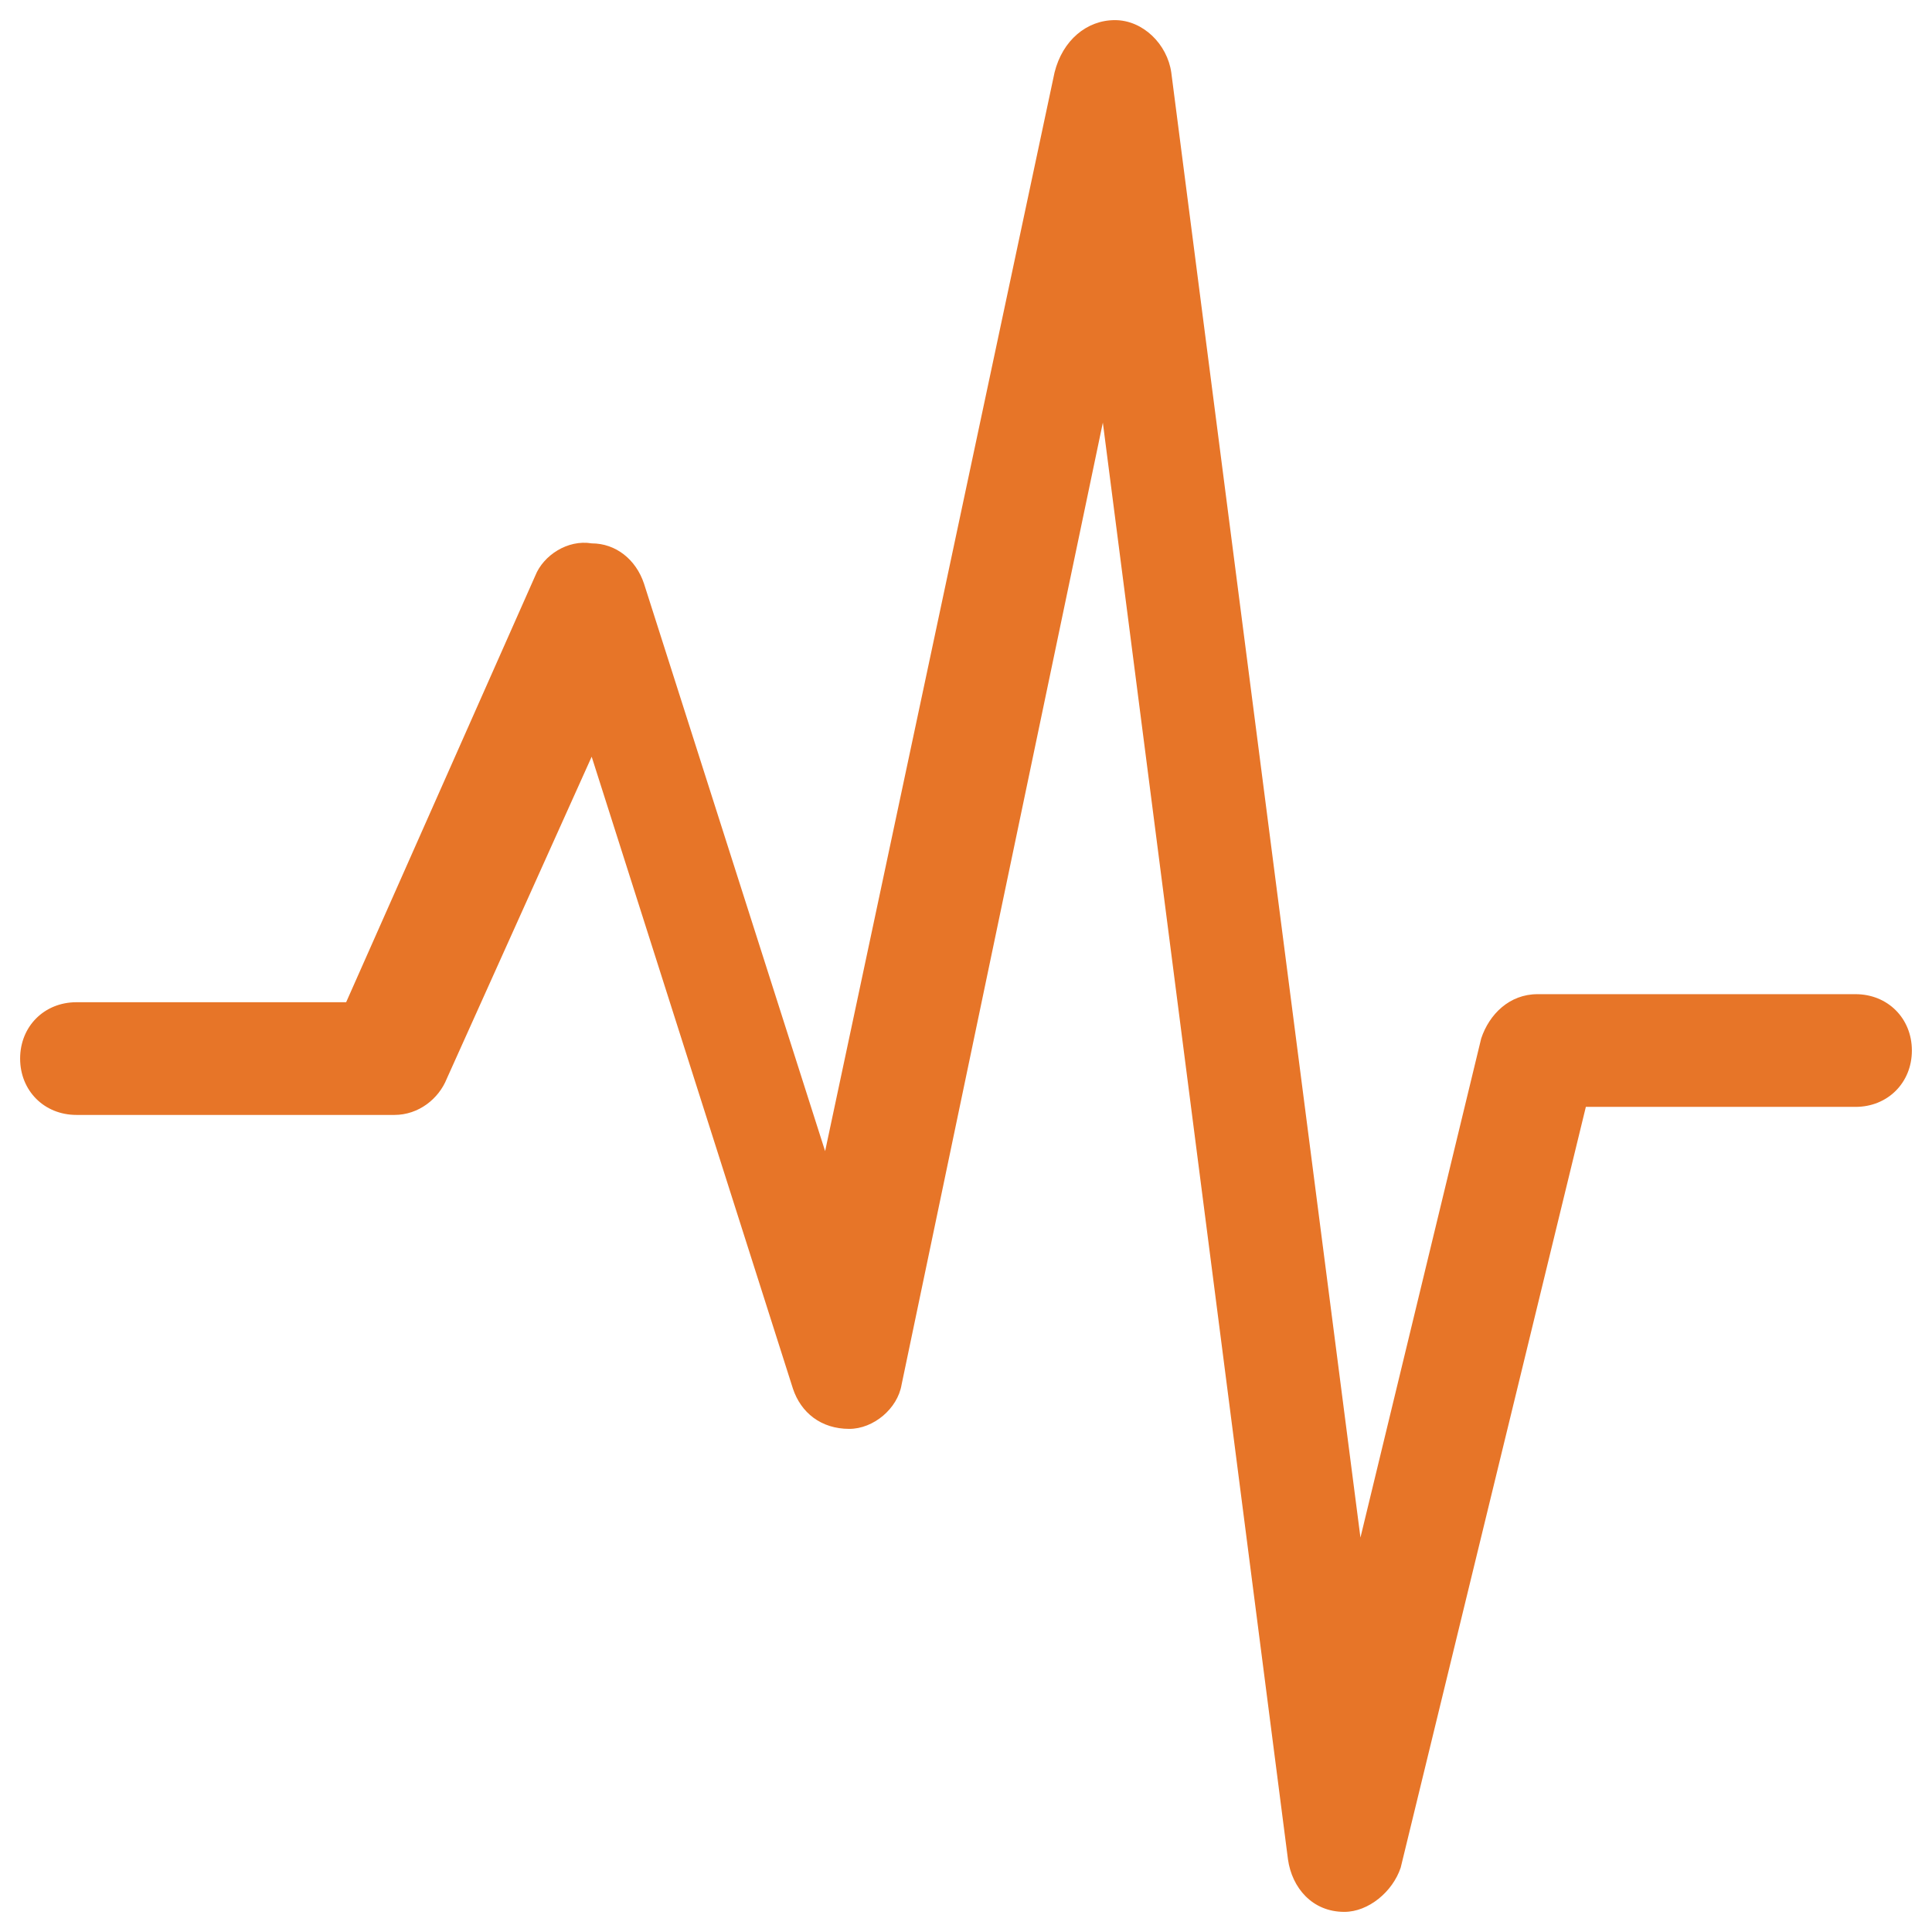 <?xml version="1.0" encoding="utf-8"?>
<!-- Generator: Adobe Illustrator 18.0.0, SVG Export Plug-In . SVG Version: 6.00 Build 0)  -->
<!DOCTYPE svg PUBLIC "-//W3C//DTD SVG 1.1//EN" "http://www.w3.org/Graphics/SVG/1.1/DTD/svg11.dtd">
<svg version="1.1" id="Layer_1" xmlns="http://www.w3.org/2000/svg" xmlns:xlink="http://www.w3.org/1999/xlink" x="0px" y="0px"
	 viewBox="0 0 48 48" enable-background="new 0 0 48 48" xml:space="preserve">
<g>
	<path fill="#E77528" d="M33.4,47.5C33.3,47.5,33.3,47.5,33.4,47.5c-0.8,0-1.3-0.6-1.4-1.3l-4.6-35.7l-5,23.9
		c-0.1,0.6-0.7,1.1-1.3,1.1c-0.7,0-1.2-0.4-1.4-1l-5-15.7l-3.6,8c-0.2,0.5-0.7,0.9-1.3,0.9H1.9c-0.8,0-1.4-0.6-1.4-1.4
		s0.6-1.4,1.4-1.4h6.7l4.7-10.6c0.2-0.5,0.8-0.9,1.4-0.8c0.6,0,1.1,0.4,1.3,1l4.5,14.1l5.7-26.8C26.4,1,27,0.5,27.7,0.5
		c0.7,0,1.3,0.6,1.4,1.3l4.7,36.4l3-12.4c0.2-0.6,0.7-1.1,1.4-1.1h7.9c0.8,0,1.4,0.6,1.4,1.4s-0.6,1.4-1.4,1.4h-6.7l-4.6,18.9
		C34.6,47,34,47.5,33.4,47.5z"/>
</g>
</svg>
